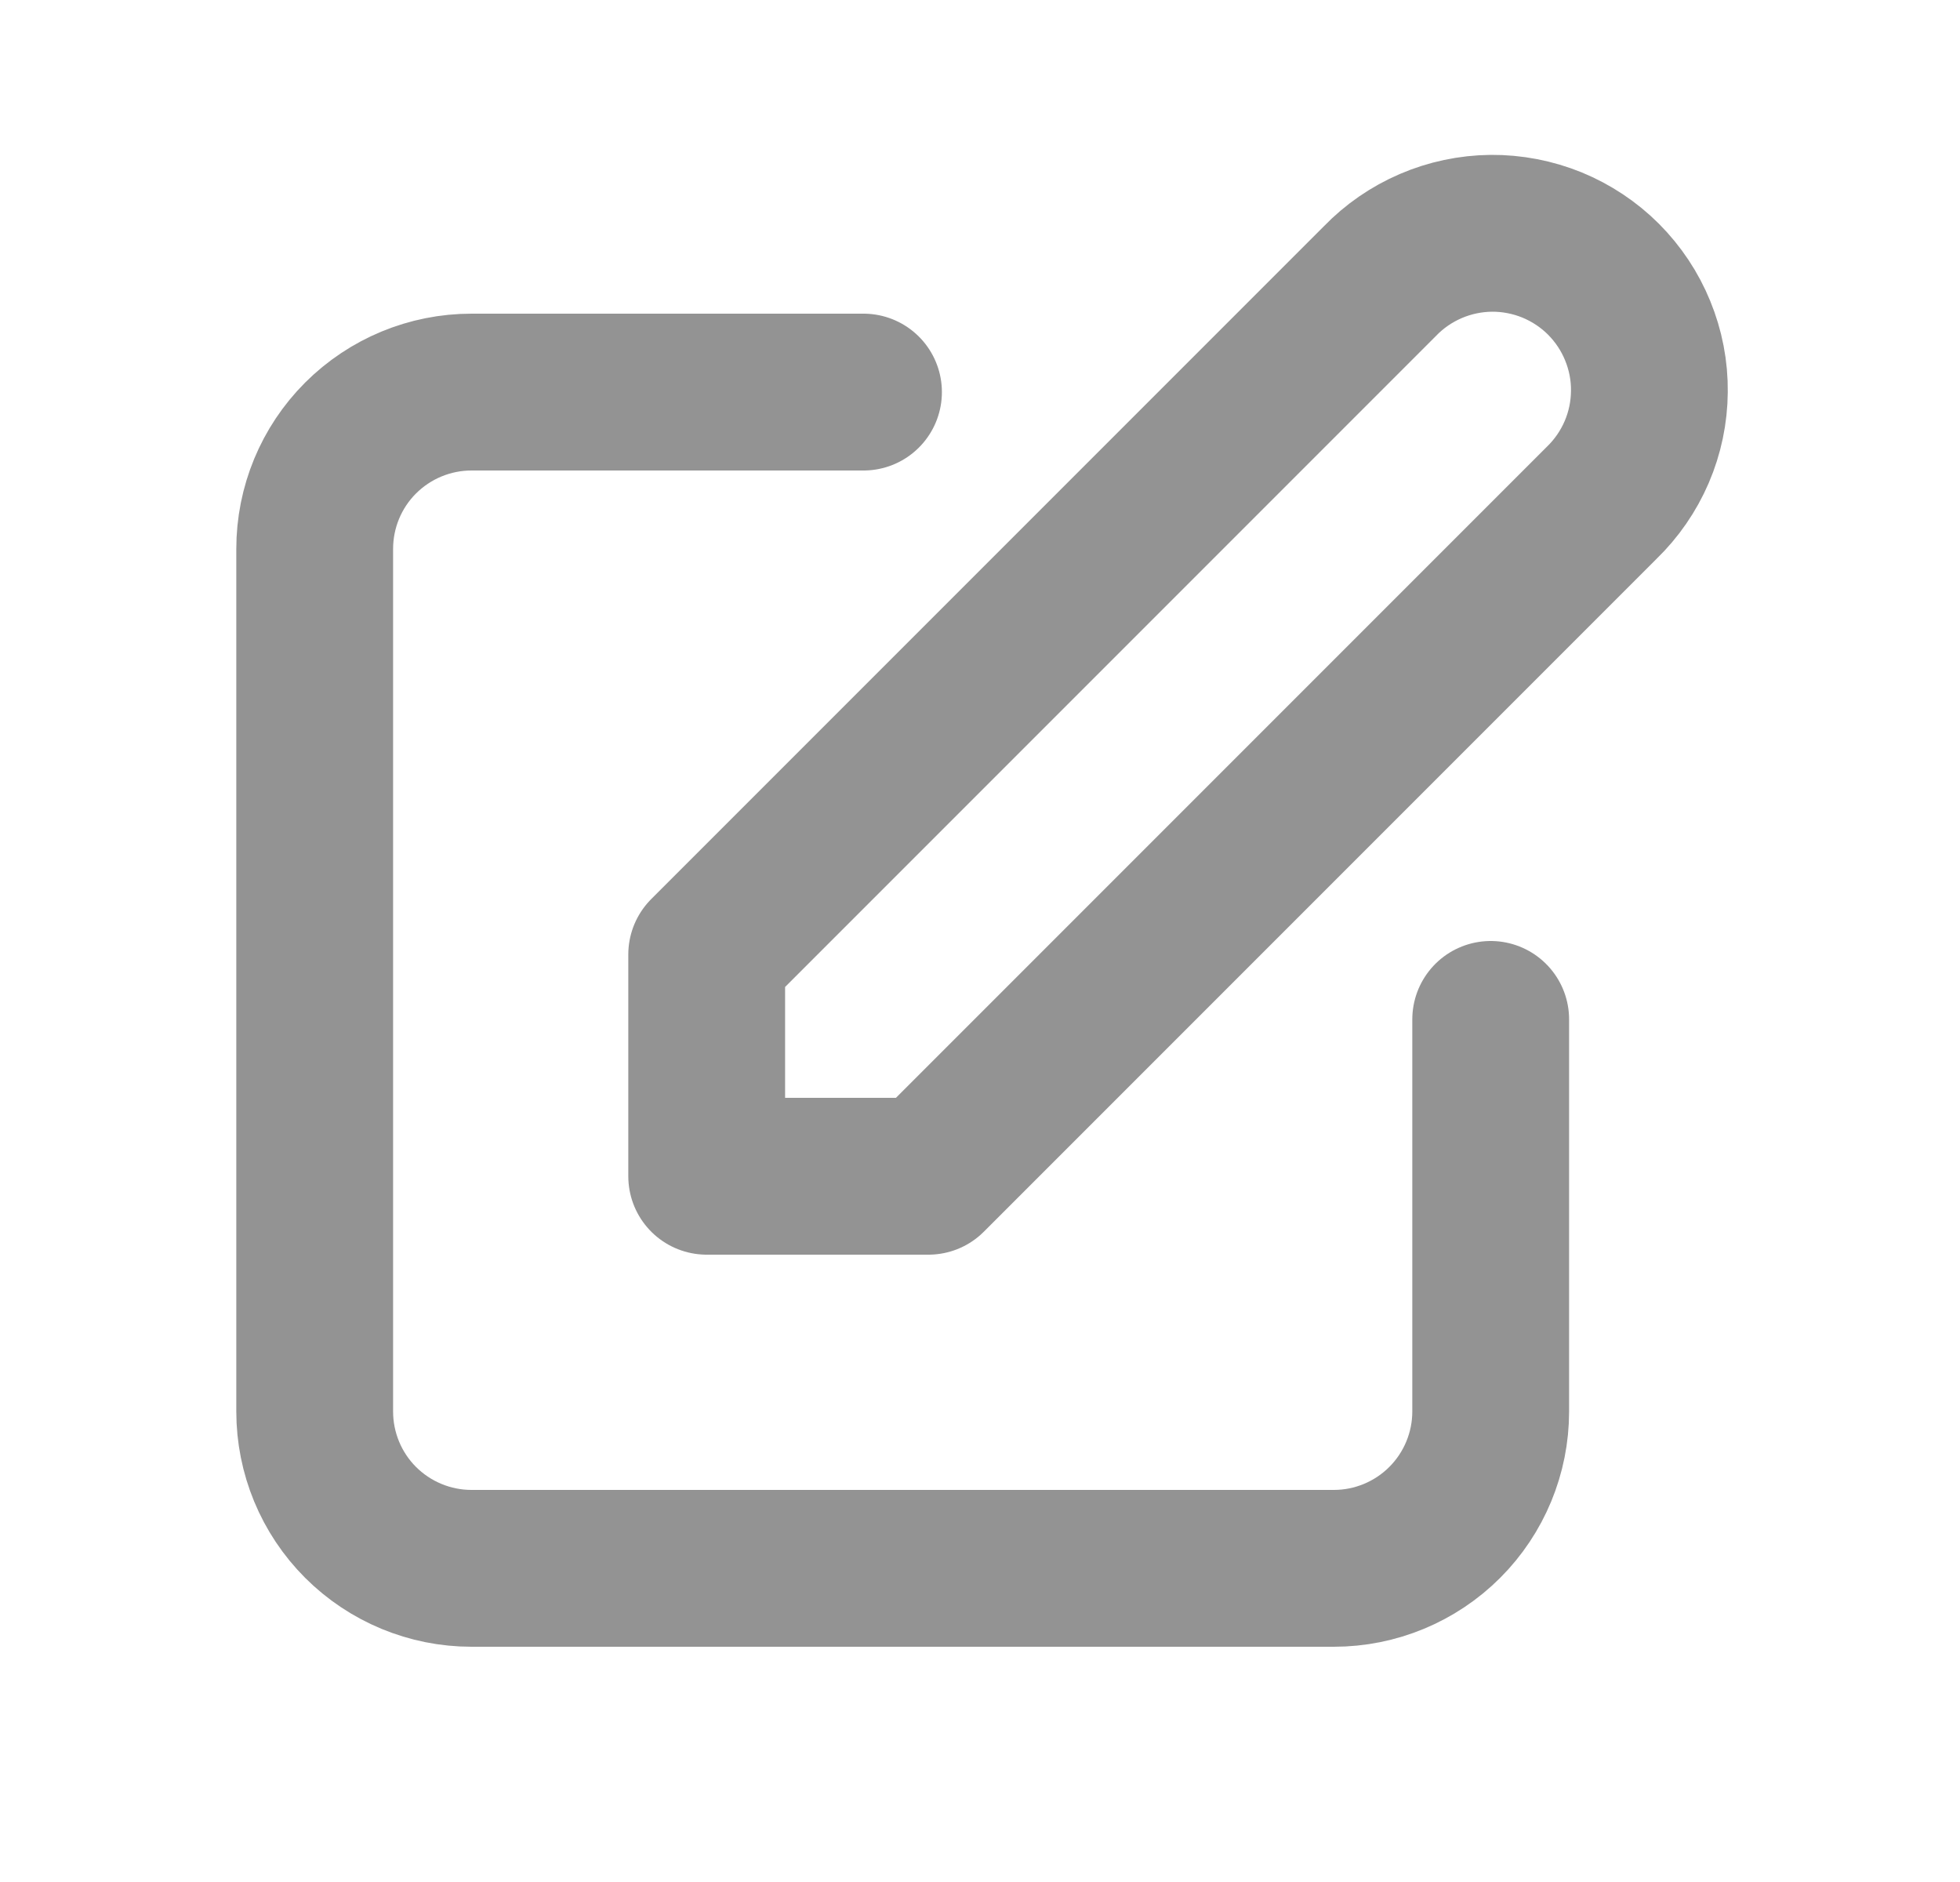 <svg width="25" height="24" viewBox="0 0 25 24" fill="none" xmlns="http://www.w3.org/2000/svg">
<path d="M11.014 5H6.014C5.483 5 4.975 5.211 4.599 5.586C4.224 5.961 4.014 6.469 4.014 7V18C4.014 18.53 4.224 19.039 4.599 19.414C4.975 19.789 5.483 20 6.014 20H17.014C17.544 20 18.053 19.789 18.428 19.414C18.803 19.039 19.014 18.53 19.014 18V13M17.6 3.586C17.784 3.395 18.005 3.243 18.249 3.138C18.493 3.033 18.755 2.978 19.021 2.975C19.286 2.973 19.55 3.024 19.796 3.124C20.041 3.225 20.265 3.373 20.453 3.561C20.64 3.749 20.789 3.972 20.889 4.218C20.99 4.464 21.041 4.727 21.038 4.993C21.036 5.258 20.981 5.521 20.876 5.765C20.771 6.009 20.619 6.229 20.428 6.414L11.842 15H9.014V12.172L17.6 3.586Z" stroke="#939393" stroke-width="2" stroke-linecap="round" stroke-linejoin="round"/>
</svg>

